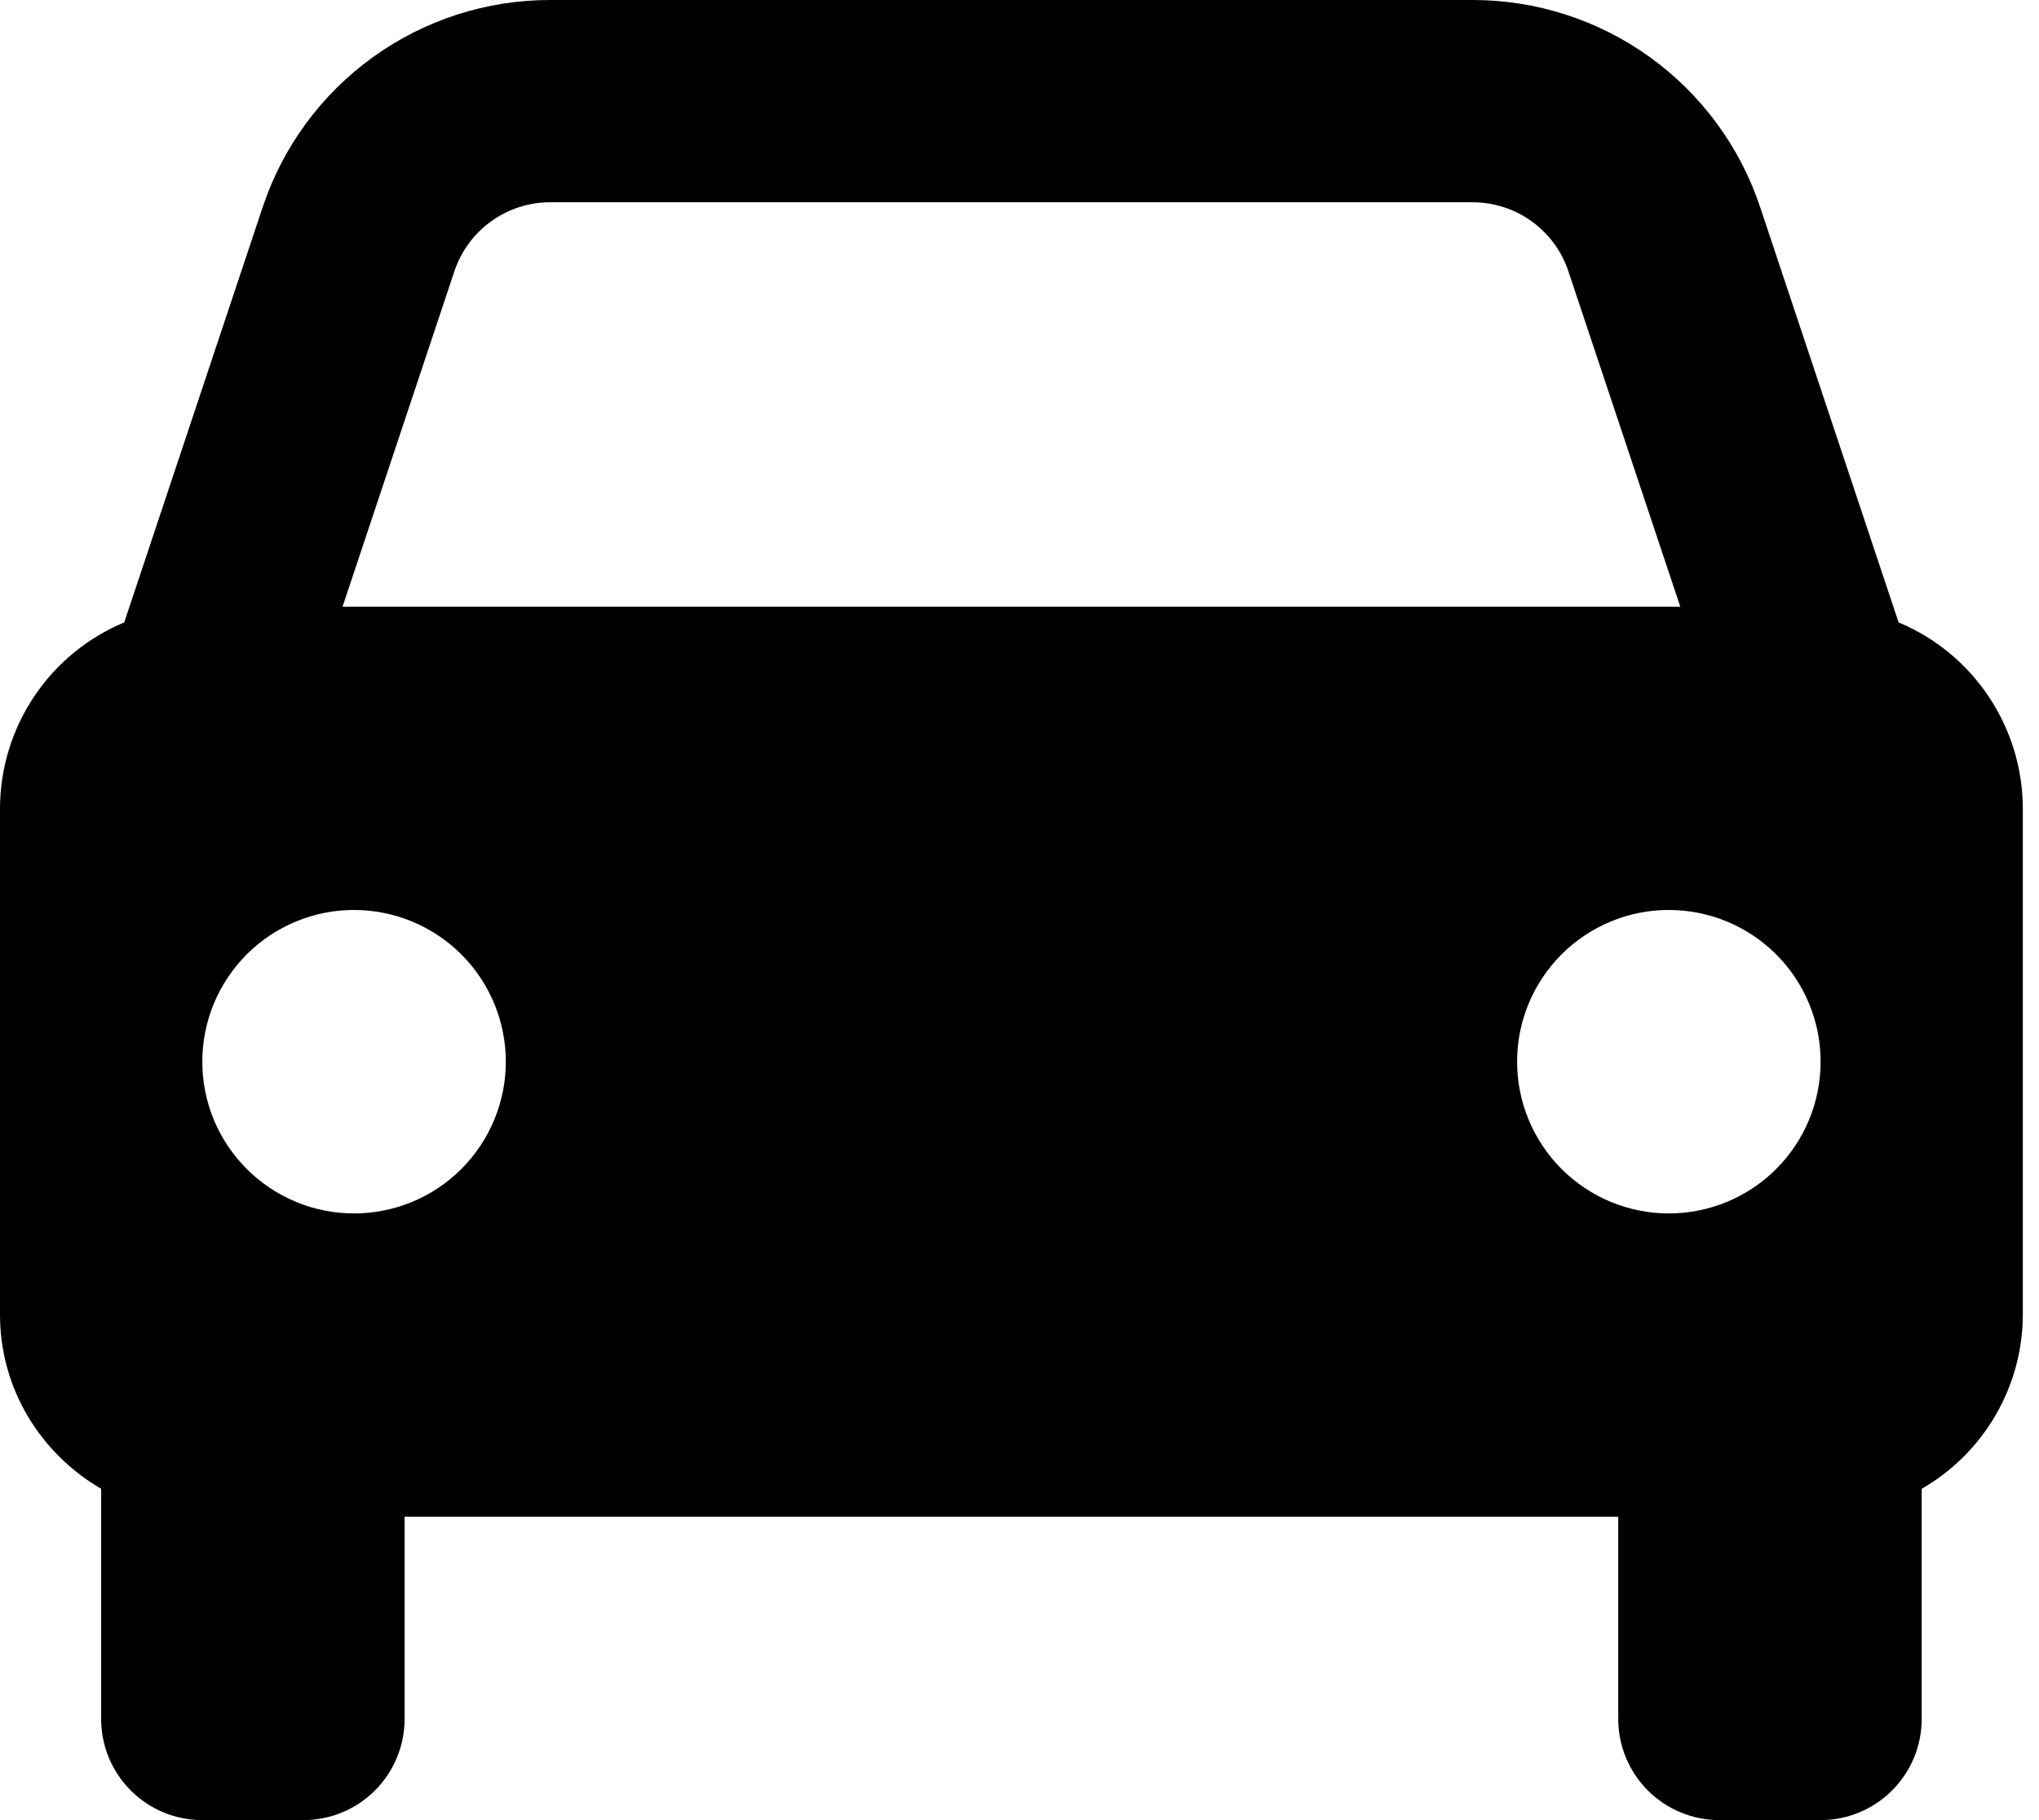 <svg width="28" height="25" viewBox="0 0 28 25" fill="none" xmlns="http://www.w3.org/2000/svg">
<path d="M26.072 8.549L24.172 2.849C23.897 2.019 23.366 1.297 22.657 0.785C21.948 0.274 21.095 -0.001 20.221 1.64274e-06H7.557C6.682 -0.001 5.83 0.274 5.121 0.785C4.411 1.297 3.881 2.019 3.606 2.849L1.706 8.549C1.2 8.76 0.769 9.116 0.465 9.572C0.162 10.028 -6.67917e-07 10.563 0 11.111V18.056C0 19.081 0.561 19.967 1.389 20.449V23.611C1.389 23.98 1.535 24.333 1.796 24.593C2.056 24.854 2.409 25 2.778 25H4.167C4.535 25 4.888 24.854 5.149 24.593C5.409 24.333 5.556 23.98 5.556 23.611V20.833H22.222V23.611C22.222 23.98 22.369 24.333 22.629 24.593C22.89 24.854 23.243 25 23.611 25H25C25.368 25 25.722 24.854 25.982 24.593C26.243 24.333 26.389 23.98 26.389 23.611V20.449C26.81 20.207 27.16 19.858 27.404 19.438C27.648 19.018 27.777 18.541 27.778 18.056V11.111C27.778 10.563 27.616 10.028 27.312 9.572C27.009 9.116 26.578 8.76 26.072 8.549ZM7.557 2.778H20.219C20.818 2.778 21.349 3.158 21.538 3.728L23.074 8.333H4.704L6.239 3.728C6.331 3.451 6.508 3.21 6.745 3.04C6.981 2.869 7.265 2.778 7.557 2.778ZM4.861 16.667C4.587 16.667 4.316 16.613 4.064 16.508C3.811 16.403 3.581 16.249 3.388 16.056C3.194 15.862 3.041 15.632 2.936 15.38C2.832 15.127 2.778 14.856 2.778 14.582C2.778 14.308 2.832 14.037 2.937 13.784C3.042 13.532 3.195 13.302 3.389 13.108C3.582 12.915 3.812 12.762 4.065 12.657C4.318 12.552 4.589 12.498 4.862 12.499C5.415 12.499 5.945 12.719 6.336 13.11C6.727 13.501 6.946 14.031 6.946 14.583C6.946 15.136 6.726 15.666 6.335 16.057C5.944 16.448 5.414 16.667 4.861 16.667ZM22.917 16.667C22.643 16.667 22.372 16.613 22.119 16.508C21.866 16.403 21.637 16.249 21.443 16.056C21.25 15.862 21.096 15.632 20.992 15.38C20.887 15.127 20.833 14.856 20.833 14.582C20.833 14.308 20.887 14.037 20.992 13.784C21.097 13.532 21.251 13.302 21.444 13.108C21.638 12.915 21.868 12.762 22.12 12.657C22.373 12.552 22.644 12.498 22.918 12.499C23.471 12.499 24.001 12.719 24.392 13.11C24.782 13.501 25.002 14.031 25.001 14.583C25.001 15.136 24.782 15.666 24.39 16.057C24 16.448 23.469 16.667 22.917 16.667Z" fill="black"/>
</svg>
